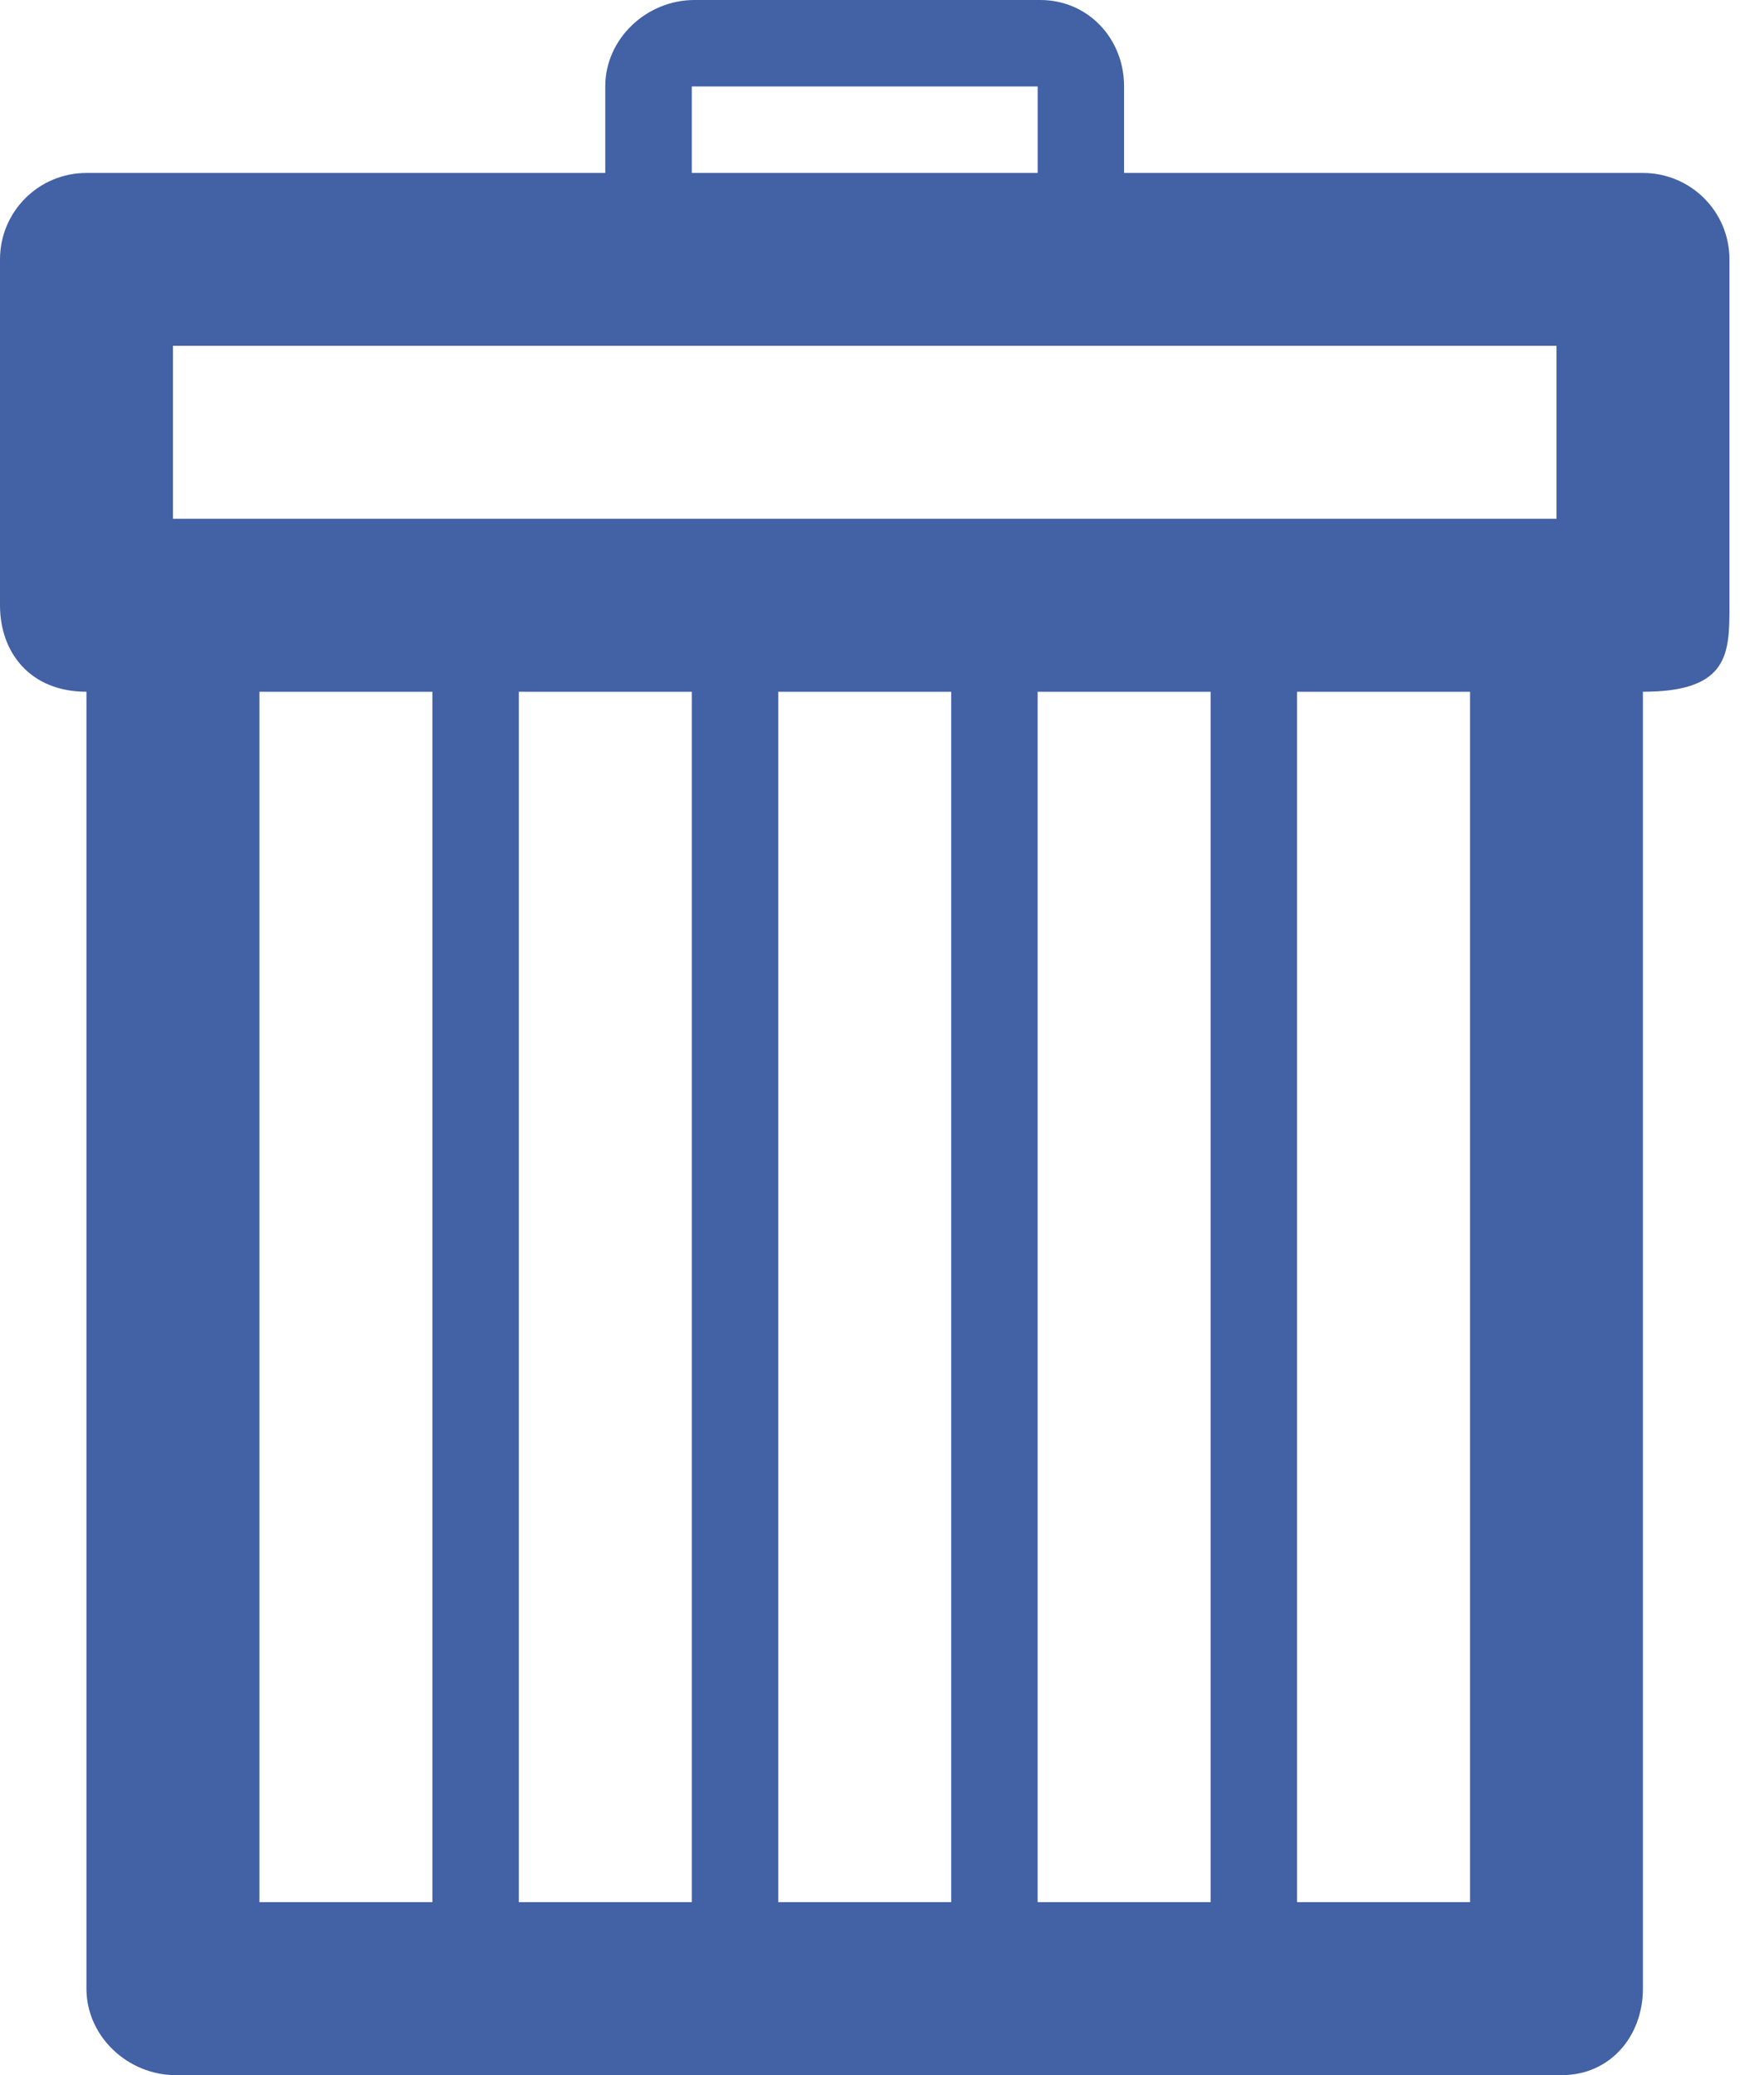 <?xml version="1.0" encoding="UTF-8"?>
<svg width="17px" height="20px" viewBox="0 0 17 20" version="1.1" xmlns="http://www.w3.org/2000/svg" xmlns:xlink="http://www.w3.org/1999/xlink">
    <!-- Generator: Sketch 52.5 (67469) - http://www.bohemiancoding.com/sketch -->
    <title>Page 1</title>
    <desc>Created with Sketch.</desc>
    <g id="Customers" stroke="none" stroke-width="1" fill="none" fill-rule="evenodd">
        <g id="Customers---Notes" transform="translate(-1244, -415)" fill="#4361A5">
            <g id="Order-List" transform="translate(383, 116)">
                <g id="Row-1-Copy" transform="translate(4, 297)">
                    <g id="Action-Icons" transform="translate(749, 2)">
                        <path d="M109.667,5 L123,5 L123,3.333 L109.667,3.333 L109.667,5 Z M120.5,18.333 L122.167,18.333 L122.167,6.667 L120.5,6.667 L120.5,18.333 Z M118,18.333 L119.667,18.333 L119.667,6.667 L118,6.667 L118,18.333 Z M115.5,18.333 L117.167,18.333 L117.167,6.667 L115.5,6.667 L115.5,18.333 Z M113,18.333 L114.667,18.333 L114.667,6.667 L113,6.667 L113,18.333 Z M110.5,18.333 L112.167,18.333 L112.167,6.667 L110.5,6.667 L110.5,18.333 Z M114.667,1.667 L118,1.667 L118,0.833 L114.667,0.833 L114.667,1.667 Z M123.833,1.667 L118.833,1.667 L118.833,0.833 C118.833,0.372 118.486,0 118.025,0 L114.692,0 C114.232,0 113.833,0.372 113.833,0.833 L113.833,1.667 L108.833,1.667 C108.373,1.667 108,2.039 108,2.5 L108,5.833 C108,6.294 108.295,6.667 108.833,6.667 L108.833,19.167 C108.833,19.628 109.233,20 109.692,20 L123.053,20 C123.514,20 123.833,19.628 123.833,19.167 L123.833,6.667 C124.667,6.667 124.667,6.294 124.667,5.833 L124.667,2.5 C124.667,2.039 124.294,1.667 123.833,1.667 Z" id="Page-1"></path>
                    </g>
                </g>
            </g>
        </g>
    </g>
</svg>